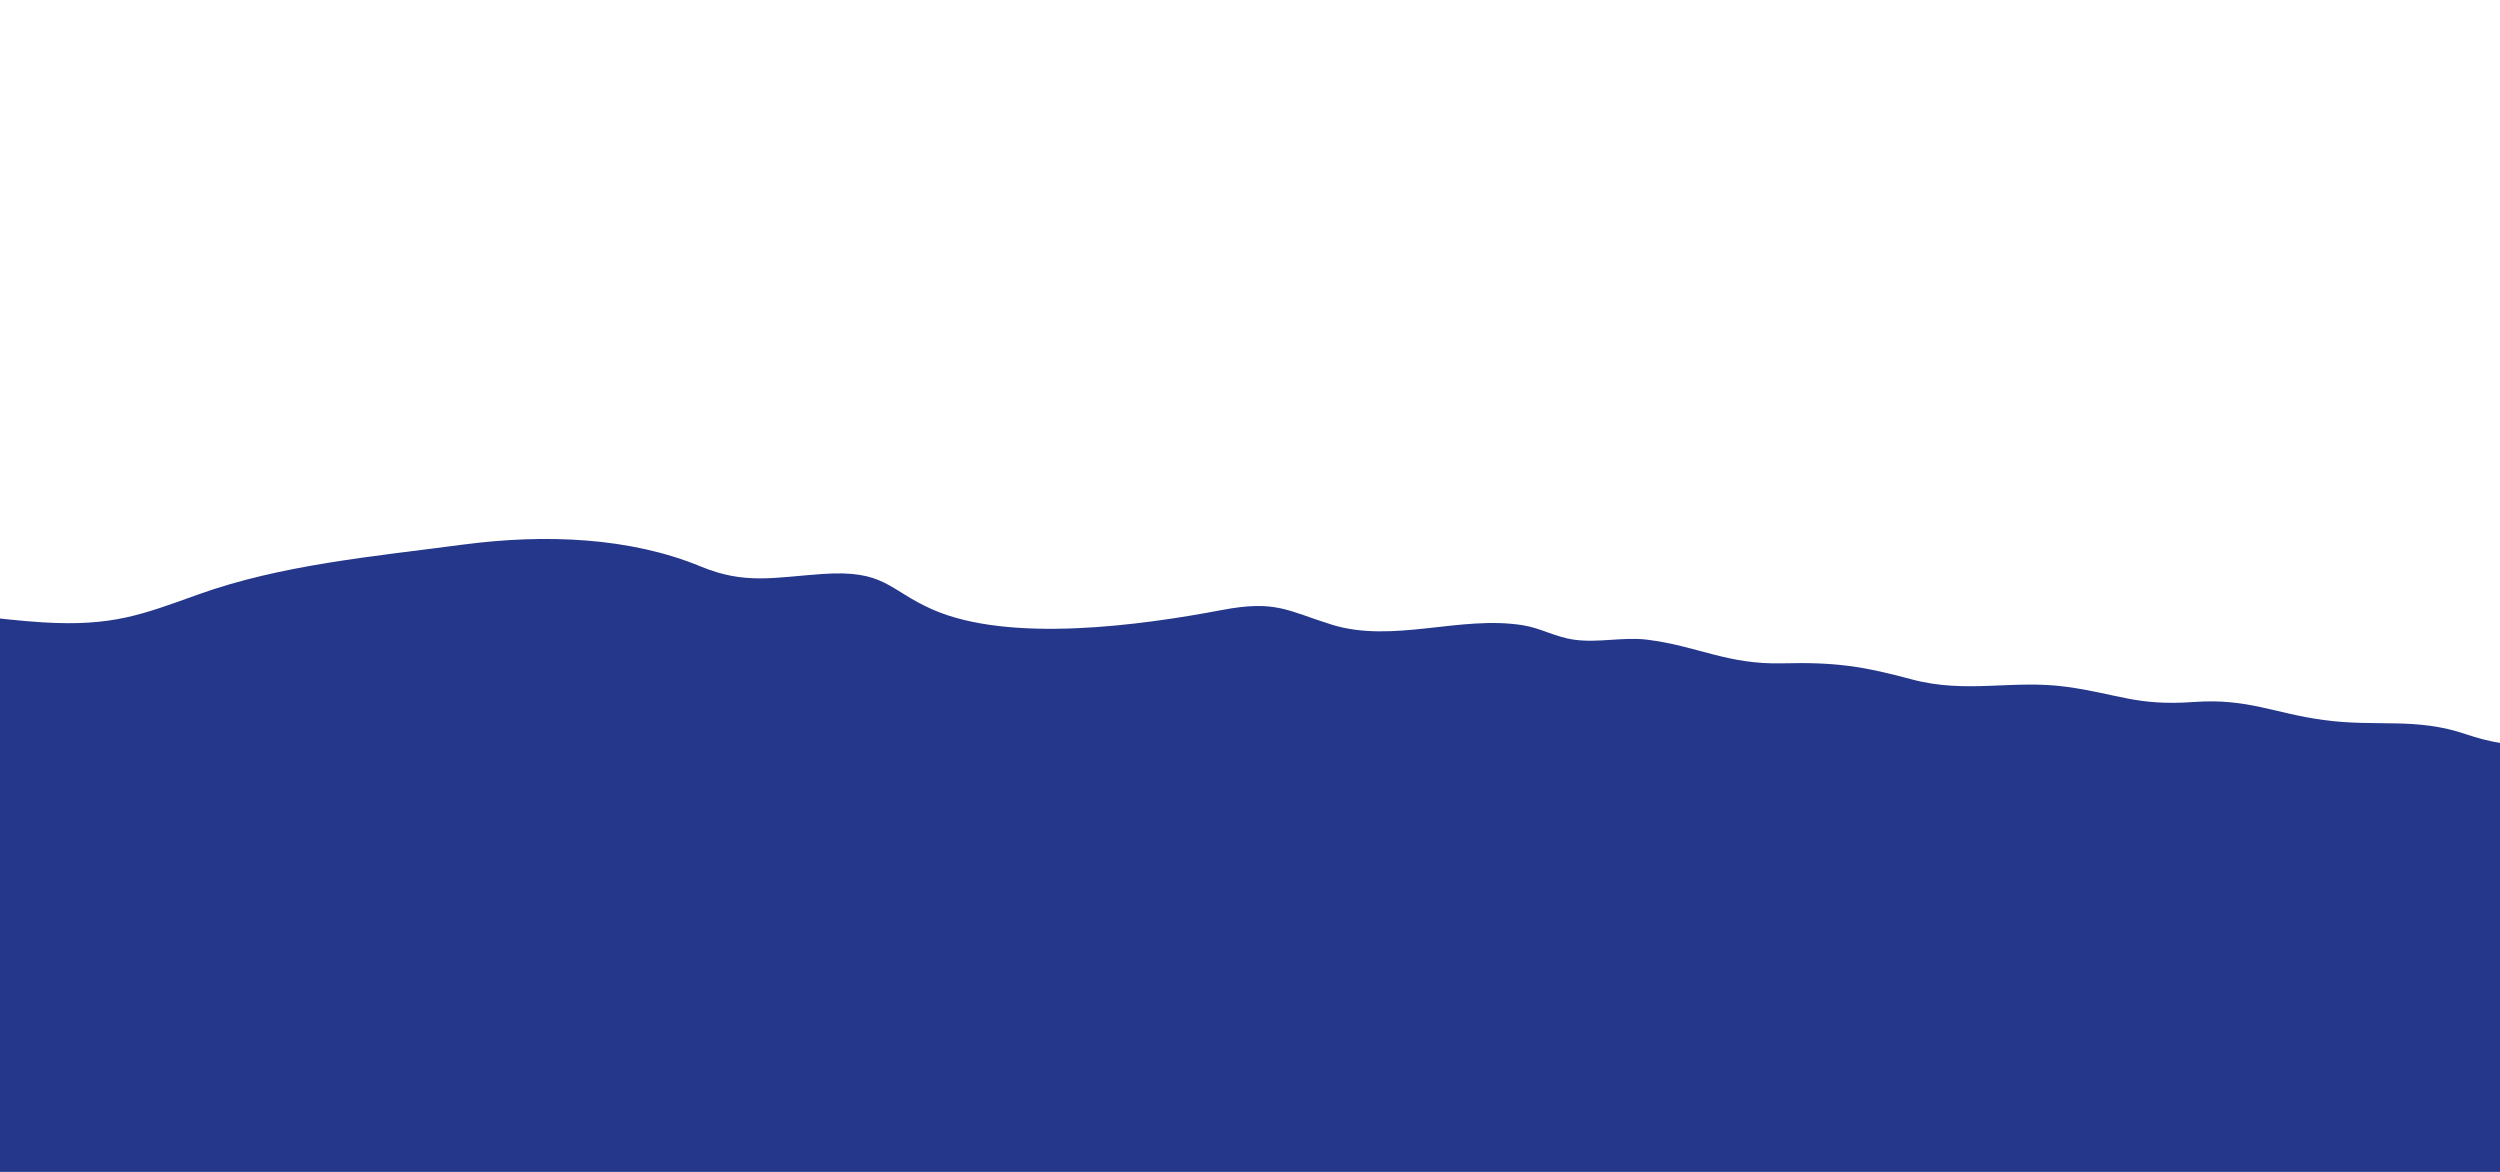 <?xml version="1.0" encoding="utf-8"?>
<!-- Generator: Adobe Illustrator 27.8.1, SVG Export Plug-In . SVG Version: 6.00 Build 0)  -->
<svg version="1.1" xmlns="http://www.w3.org/2000/svg" xmlns:xlink="http://www.w3.org/1999/xlink" x="0px" y="0px"
	 viewBox="0 0 1920 900" style="enable-background:new 0 0 1920 900;" xml:space="preserve">
<style type="text/css">
	.st0{display:none;}
	.st1{display:inline;fill:url(#SVGID_1_);}
	.st2{display:inline;fill:#3E52A0;}
	.st3{display:inline;fill:#2D4295;}
	.st4{fill:#24378B;}
	.st5{display:inline;fill:#263066;}
	.st6{display:inline;fill:#1D1E35;}
	.st7{display:inline;fill:#1D1F42;}
	.st8{display:inline;opacity:0.15;fill:url(#SVGID_00000060713070420906153430000015085484717329471139_);}
	.st9{display:inline;opacity:0.5;fill:url(#SVGID_00000124127929995518456550000005833094797062831028_);}
	.st10{display:inline;fill:url(#SVGID_00000159442137916003266670000016992239534225586569_);}
	.st11{display:inline;fill:url(#SVGID_00000085962993062805883230000017576462724142346420_);}
	.st12{display:inline;fill:url(#SVGID_00000137101454713659112980000003875571907735405219_);}
	.st13{display:inline;fill:#24378B;}
	.st14{display:inline;opacity:0.15;fill:url(#SVGID_00000078027303391391684400000014431124675285675434_);}
	.st15{display:inline;opacity:0.5;fill:url(#SVGID_00000158730062442124620370000004195194587783092372_);}
	.st16{display:inline;fill:url(#SVGID_00000072261247995767218600000007957100726707471757_);}
	.st17{display:inline;opacity:0.03;}
	.st18{fill:#FFFFFF;}
	.st19{display:inline;fill:url(#SVGID_00000039832015131144671810000005161859746106940087_);}
	.st20{display:inline;fill:url(#SVGID_00000104677713315142906110000017802136828221530262_);}
	.st21{display:inline;opacity:0.15;fill:url(#SVGID_00000179635938107948604580000006840916388892291005_);}
	.st22{display:inline;opacity:0.5;fill:url(#SVGID_00000074400198113385966950000007331879938568856757_);}
	.st23{display:inline;fill:url(#SVGID_00000052097267028041929450000003374344078500976027_);}
	.st24{display:inline;fill:url(#SVGID_00000036246001411273867700000015395648683520675221_);}
</style>
<g id="BG_sky" class="st0">
	
		<radialGradient id="SVGID_1_" cx="765.254" cy="427" r="741.406" gradientTransform="matrix(-1.28 0 0 0.9 2199.56 45)" gradientUnits="userSpaceOnUse">
		<stop  offset="0" style="stop-color:#F3A1B5"/>
		<stop  offset="1" style="stop-color:#625DA6"/>
	</radialGradient>
	<rect x="0" y="0" class="st1" width="1920.17" height="900"/>
</g>
<g id="Layer_3" class="st0">
	<path class="st2" d="M1445.71,935.73c-22.12,6.75-257.68-23.79-352.64-5.71c-60.77,11.57-370.93,82.89-374.91-13.32
		c-1.17-28.34,105.95-156.99,127.51-175.08c114.33-95.99,126.19-171.14,125.6-184.6c-1.24-28.46,50.72-79.21,49.48-100.62
		c-1.95-33.74,52.84-55.8,50.91-56.95c20.01-17.16,64.72-15.96,98.35-12.66c21.82,2.14,38.12,7.65,60.75,4.18
		c18.02-2.77,31.09-14.46,49.22-16.32c44.75-4.6,71.52,11.92,119.54,0.09c39.44-9.72,78.83-8.55,117.72-17.54
		c39.01-9.02,72.25-22.52,113.9-29.36c78.99-12.97,108.25,20.72,166.83,46.84c36.55,16.3,80.48,24.85,122.2,35.53v533.54
		c-0.74-0.16-1.45-0.32-2.2-0.47C1872.64,933.67,1477.04,926.17,1445.71,935.73z"/>
</g>
<g id="Layer_4" class="st0">
	<path class="st3" d="M1917.97,503.54c-45.33-9.57-99.4-21.3-141.67-35.21c-22.44-7.38-28.01-17.23-45.89-25.31
		c-26.22-11.86-55.86-13.9-78.55-28.55c-22.24-14.37-13.23-22.5-53.14-23.4c-23.48-0.53-101.26,16.27-117.46,32.43
		c-14.18,14.14-82.81,42.02-105.11,37.37c-26.74-5.58-250.31-45.29-277.61-56.52c-9.22-3.79-18.11-9.37-26.89-14.62
		c-7.28-4.35-14.49-8.47-21.74-11.14c-18.06-6.66-39.58-6.57-55.91-15.08c-22.98-11.97-83.25-27.24-101.84-12.54
		c-6.03,4.77-26.27,0.38-34.52,3.77c-11.19,4.6-24.19-15.04-159-7.84c-130.83,6.98-183.48,8.93-214.04-5.02
		c-39.94-18.23-206.17-40.3-259.92-26.03c-15.62,4.15-29.94,17.76-46.35,23.31c-27.88,9.43-33.37,3.64-48.43,23.22
		c-12.99,16.88-0.28,21.12-28.71,32.85c-16.5,6.81-40.94,7.35-58.99,12.68c-4.94,1.46-9.35,2.96-13.3,4.51
		c-1.76,0.69-3.42,1.39-5.01,2.09c-34.65,15.43-28.48,34.99-41.89,58.6v48.77v48.77V950h1938.14V570.64v-48.77v-17.86
		C1919.43,503.85,1918.72,503.7,1917.97,503.54z"/>
</g>
<g id="Layer_5">
	<path class="st4" d="M1920.17,573.59v-2.95c-8.56-1.5-17.27-3.66-26.34-6.76c-38.74-13.2-68.04-5.34-109.22-10.9
		c-37.94-5.12-58.49-16.8-99.38-13.87c-44.49,3.19-57.45-5.98-97.91-11.61c-41.36-5.75-76.99,5.57-119.18-5.77
		c-36.83-9.9-58.19-13.36-98.82-12.3c-42.91,1.13-65.61-13.39-104.44-18.17c-18.18-2.24-37.22,2.58-55.64,0.06
		c-14.88-2.04-25.52-8.85-39.7-11.14c-48.07-7.78-99.79,14.18-146.82-0.48c-34.09-10.63-42.79-19.11-84.49-11.18
		c-61.34,11.66-163.05,25.8-222.44-0.6c-33.69-14.97-36.06-30.53-84.5-27.09c-36.98,2.63-59.24,8.25-93.04-5.74
		c-54.08-22.38-119.11-25.22-182.8-16.82c-70.03,9.24-139.68,15.52-203.07,38.23c-43.52,15.59-66.04,24.7-119.54,21.46
		c-18.51-1.12-34.83-3.26-50.8-4.86c-19.76-1.98-38.97-3.13-61.09-0.51v42.71v9.71v71.09V950H579.4h180.39h335.99h308h516.38
		L1920.17,573.59L1920.17,573.59z"/>
</g>
<g id="Layer_6" class="st0">
	<path class="st5" d="M1890.46,681.96l-34.26-8.55c0,0-38.06-4.11-43.77-0.31c-5.71,3.81-102.77-28.55-161.76-57.91
		c-59-29.37-237.91-25.85-237.91-25.85c-10.16-2.75-19.58-1.86-28.99-0.02l-39.25-0.03c-9.96-7.31-19.01-20.23-31.2-24.07
		c-17.08-5.37-31.26-3.95-46.02-13.12c-14.5-9.01-31.4-24.91-48.99-29.95c-15.05-4.31-47.94,37.06-60.04,31.43
		c-13.13-6.11-26.26-19.04-38.37-26.85c-11.24-7.25-138.91,39.01-150.51,49.62c-11.36,10.39-34.63-2.87-48.47,0.52
		c-13.94,3.4-24.53-4.45-39.45-5.05c-14.73-0.59-79.53,4.25-97.06-0.34c-17.99-4.71-83.05-40.65-100.68-46.11
		c-17.47-5.42-35.32-23.18-53.73-26.55c-18.77-3.44-81.18,0.93-91.19-9.72c-10.87-11.57-53.9,0.87-62.07-11.42
		c-8.21-12.34-130.45,16.87-145.42,21.29c-14.78,4.36-39.89-25.71-57.9-21.58c-19.28,4.41-36.9,16.44-55.51,22.15
		c-18.57,5.7-34.25,21.42-53.88,24.69c-18.97,3.16-25.24,27.79-39.86,33.44c-14.67,5.67-89.58,27.42-110.45,31
		c-26.65,4.57-61.3-18.41-80.68-2.63c-2.96,2.41-7.33,5.98-12.09,10.07v0.04v21.1v19.11V950h1305.35h74.28h627.96V681.96H1890.46z"
		/>
</g>
<g id="Layer_7" class="st0">
	<path class="st6" d="M1124.65,983.79c-33.84-14.2-169.62-49.87-199.92-67.57c-23.8-13.9,214.47-149.88,194.27-160.5
		c96.65-31.67,158.95-87.35,170.83-94.94c26.96-17.25,46.29-40.9,82.35-58c19.2-9.1,36.2-9.53,52.65-7.09
		c27.72,4.1,53.88,16.32,86.29,8.85c26.63-6.14,52.12-0.95,79.37-4.22c28.18-3.38,25.34-8.54,38.6-15.58
		c2.46-1.31,5.48-2.68,9.36-4.12c25.3-9.37,51.84-6.58,78.43-2.22c8.79,1.44,17.58,3.05,26.33,4.45c15.17,2.43,30.23,4.22,44.97,3.4
		c52.75-2.95,75.13,11.09,124.4,18.21c2.51,0.36,5.04,0.68,7.59,0.96v50.57V950h-419.55
		C1466.05,887.38,1232.57,1029.09,1124.65,983.79z"/>
</g>
<g id="Layer_8" class="st0">
	<path class="st7" d="M102.88,607.51c70.41,6.86,139.36,51.11,211.24,53.51c73.71,2.46,140.94-35.92,213.97-39.49
		c75.25-3.68,141.07,37,215.2,42.95c74.95,6.02,165.13,48.08,239.91,53.71c61.13,4.6,98.59,17.94,135.8,37.51
		c20.2,10.62,40.33,23.09,64.12,36.99c30.3,17.7,166.09,53.37,199.92,67.57c107.92,45.3,83.01,27.11,117.57,89.73H-79.07V637.07
		v-0.72C-22.39,616.18,36.16,601.01,102.88,607.51z"/>
</g>
<g id="_x2014_ÎÓÈ_x5F_1" class="st0">
	
		<radialGradient id="SVGID_00000001639144435777425750000017641048405062789514_" cx="741" cy="351" r="120" gradientTransform="matrix(-1 0 0 1 1920 0)" gradientUnits="userSpaceOnUse">
		<stop  offset="0" style="stop-color:#000000"/>
		<stop  offset="0.73" style="stop-color:#984023"/>
		<stop  offset="1" style="stop-color:#000000"/>
	</radialGradient>
	
		<circle style="display:inline;opacity:0.15;fill:url(#SVGID_00000001639144435777425750000017641048405062789514_);" cx="1179" cy="351" r="120"/>
	
		<radialGradient id="SVGID_00000091725728134538161790000001888436902596911501_" cx="741" cy="351" r="60" gradientTransform="matrix(-1 0 0 1 1920 0)" gradientUnits="userSpaceOnUse">
		<stop  offset="0.15" style="stop-color:#FFFFFF"/>
		<stop  offset="0.213" style="stop-color:#E0CBC9"/>
		<stop  offset="0.293" style="stop-color:#C09593"/>
		<stop  offset="0.362" style="stop-color:#AA706F"/>
		<stop  offset="0.417" style="stop-color:#9E5B5C"/>
		<stop  offset="0.45" style="stop-color:#995356"/>
		<stop  offset="0.544" style="stop-color:#7E342F"/>
		<stop  offset="0.647" style="stop-color:#5C1A0C"/>
		<stop  offset="0.736" style="stop-color:#3F0800"/>
		<stop  offset="0.807" style="stop-color:#1F0200"/>
		<stop  offset="0.85" style="stop-color:#000000"/>
		<stop  offset="0.856" style="stop-color:#120100"/>
		<stop  offset="0.862" style="stop-color:#2F0200"/>
		<stop  offset="0.869" style="stop-color:#430700"/>
		<stop  offset="0.875" style="stop-color:#5A1100"/>
		<stop  offset="0.881" style="stop-color:#761D04"/>
		<stop  offset="0.888" style="stop-color:#952A10"/>
		<stop  offset="0.894" style="stop-color:#B63B1D"/>
		<stop  offset="0.9" style="stop-color:#D34E29"/>
		<stop  offset="0.906" style="stop-color:#BE4020"/>
		<stop  offset="0.916" style="stop-color:#A02F14"/>
		<stop  offset="0.926" style="stop-color:#822209"/>
		<stop  offset="0.937" style="stop-color:#681700"/>
		<stop  offset="0.948" style="stop-color:#510D00"/>
		<stop  offset="0.959" style="stop-color:#3D0500"/>
		<stop  offset="0.971" style="stop-color:#290200"/>
		<stop  offset="0.984" style="stop-color:#0E0100"/>
		<stop  offset="1" style="stop-color:#000000"/>
	</radialGradient>
	
		<circle style="display:inline;opacity:0.5;fill:url(#SVGID_00000091725728134538161790000001888436902596911501_);" cx="1179" cy="351" r="60"/>
	
		<radialGradient id="SVGID_00000091007356386572635700000005422825639134369414_" cx="741" cy="351" r="50" gradientTransform="matrix(-1.018 0 0 0.899 1933.984 30.248)" gradientUnits="userSpaceOnUse">
		<stop  offset="0.15" style="stop-color:#FFFFFF"/>
		<stop  offset="0.282" style="stop-color:#A9A09D"/>
		<stop  offset="0.425" style="stop-color:#655A55"/>
		<stop  offset="0.564" style="stop-color:#382F2A"/>
		<stop  offset="0.694" style="stop-color:#1C150E"/>
		<stop  offset="0.813" style="stop-color:#090500"/>
		<stop  offset="0.919" style="stop-color:#010100"/>
		<stop  offset="1" style="stop-color:#000000"/>
	</radialGradient>
	
		<ellipse style="display:inline;fill:url(#SVGID_00000091007356386572635700000005422825639134369414_);" cx="1179.88" cy="345.98" rx="50.88" ry="44.98"/>
	
		<radialGradient id="SVGID_00000142168664799402174270000014131245899991804591_" cx="754.365" cy="337.635" r="10.455" gradientTransform="matrix(-1 0 0 1 1920 0)" gradientUnits="userSpaceOnUse">
		<stop  offset="0.1" style="stop-color:#07313E"/>
		<stop  offset="0.21" style="stop-color:#082128"/>
		<stop  offset="0.335" style="stop-color:#061314"/>
		<stop  offset="0.462" style="stop-color:#030803"/>
		<stop  offset="0.591" style="stop-color:#020300"/>
		<stop  offset="0.722" style="stop-color:#010100"/>
		<stop  offset="0.857" style="stop-color:#000000"/>
		<stop  offset="1" style="stop-color:#000000"/>
	</radialGradient>
	<path style="display:inline;fill:url(#SVGID_00000142168664799402174270000014131245899991804591_);" d="M1176.09,337.63
		c0,5.77-4.68,10.45-10.45,10.45c-5.77,0-10.46-4.68-10.46-10.45c0-5.77,4.68-10.46,10.46-10.46
		C1171.41,327.18,1176.09,331.86,1176.09,337.63z"/>
</g>
<g id="Layer_9" class="st0">
	<g class="st17">
		<polygon class="st18" points="1091.6,780.21 1177.98,381.42 1177.46,584.2 1179.46,584.21 1179.97,381.92 1252.67,744.8 
			1254.63,744.4 1189.48,419.21 1227.31,574.42 1229.25,573.95 1181.29,377.14 1185.21,382.93 1185.57,382.68 1251.9,473.64 
			1253.52,472.46 1211.25,414.49 1319.47,551.78 1321.04,550.54 1250.23,460.71 1250.46,460.53 1194.06,389.36 1270.84,470.61 
			1272.29,469.23 1193.75,386.12 1274.19,456.08 1275.5,454.57 1254.2,436.04 1254.67,435.5 1189.88,379.97 1408.81,517.33 
			1409.88,515.64 1232.45,404.32 1313.66,451.72 1314.66,449.99 1211.22,389.62 1211.43,389.26 1185.84,374.71 1558.81,467.82 
			1559.29,465.88 1187.23,372.99 1376.68,373.55 1376.69,371.55 1187.67,370.99 1526.31,292.8 1525.86,290.85 1220.3,361.4 
			1367.62,320.02 1367.08,318.1 1183.63,369.63 1189.3,365.2 1189.02,364.85 1273.79,293.6 1272.51,292.06 1218.05,337.84 
			1346.58,221.05 1345.24,219.57 1261.6,295.57 1261.39,295.35 1195.12,355.89 1270.97,273.27 1269.5,271.91 1192.29,356.01 
			1257.44,269.66 1255.84,268.46 1238.64,291.25 1238.08,290.83 1186.65,360 1314.49,125.14 1312.73,124.19 1210.26,312.45 
			1253.37,227.31 1251.58,226.41 1195.37,337.42 1195.02,337.24 1181.7,364.24 1268.35,-35.85 1266.4,-36.27 1180.02,362.52 
			1180.54,159.73 1178.54,159.73 1178.03,362.01 1105.33,-0.86 1103.37,-0.47 1168.52,324.72 1130.69,169.51 1128.75,169.99 
			1176.71,366.8 1172.79,361.01 1172.43,361.25 1106.1,270.3 1104.48,271.48 1146.75,329.44 1038.53,192.15 1036.96,193.39 
			1107.77,283.22 1107.54,283.41 1163.94,354.57 1087.16,273.33 1085.71,274.7 1164.25,357.82 1083.81,287.86 1082.5,289.37 
			1103.8,307.89 1103.33,308.44 1168.12,363.96 949.19,226.6 948.12,228.3 1125.55,339.61 1044.34,292.22 1043.34,293.95 
			1146.78,354.32 1146.57,354.68 1172.16,369.23 799.19,276.12 798.71,278.06 1170.77,370.94 981.32,370.39 981.31,372.39 
			1170.33,372.94 831.69,451.13 832.14,453.08 1137.7,382.53 990.38,423.91 990.92,425.84 1174.37,374.31 1168.7,378.73 
			1168.98,379.09 1084.21,450.34 1085.49,451.87 1139.96,406.09 1011.42,522.88 1012.76,524.36 1096.4,448.37 1096.61,448.59 
			1162.88,388.05 1087.03,470.67 1088.5,472.02 1165.71,387.92 1100.56,474.27 1102.16,475.47 1119.36,452.68 1119.92,453.1 
			1171.35,383.94 1043.51,618.79 1045.27,619.75 1147.74,431.49 1104.63,516.62 1106.42,517.53 1162.63,406.52 1162.98,406.69 
			1176.3,379.69 1089.65,779.78 		"/>
	</g>
</g>
</svg>
